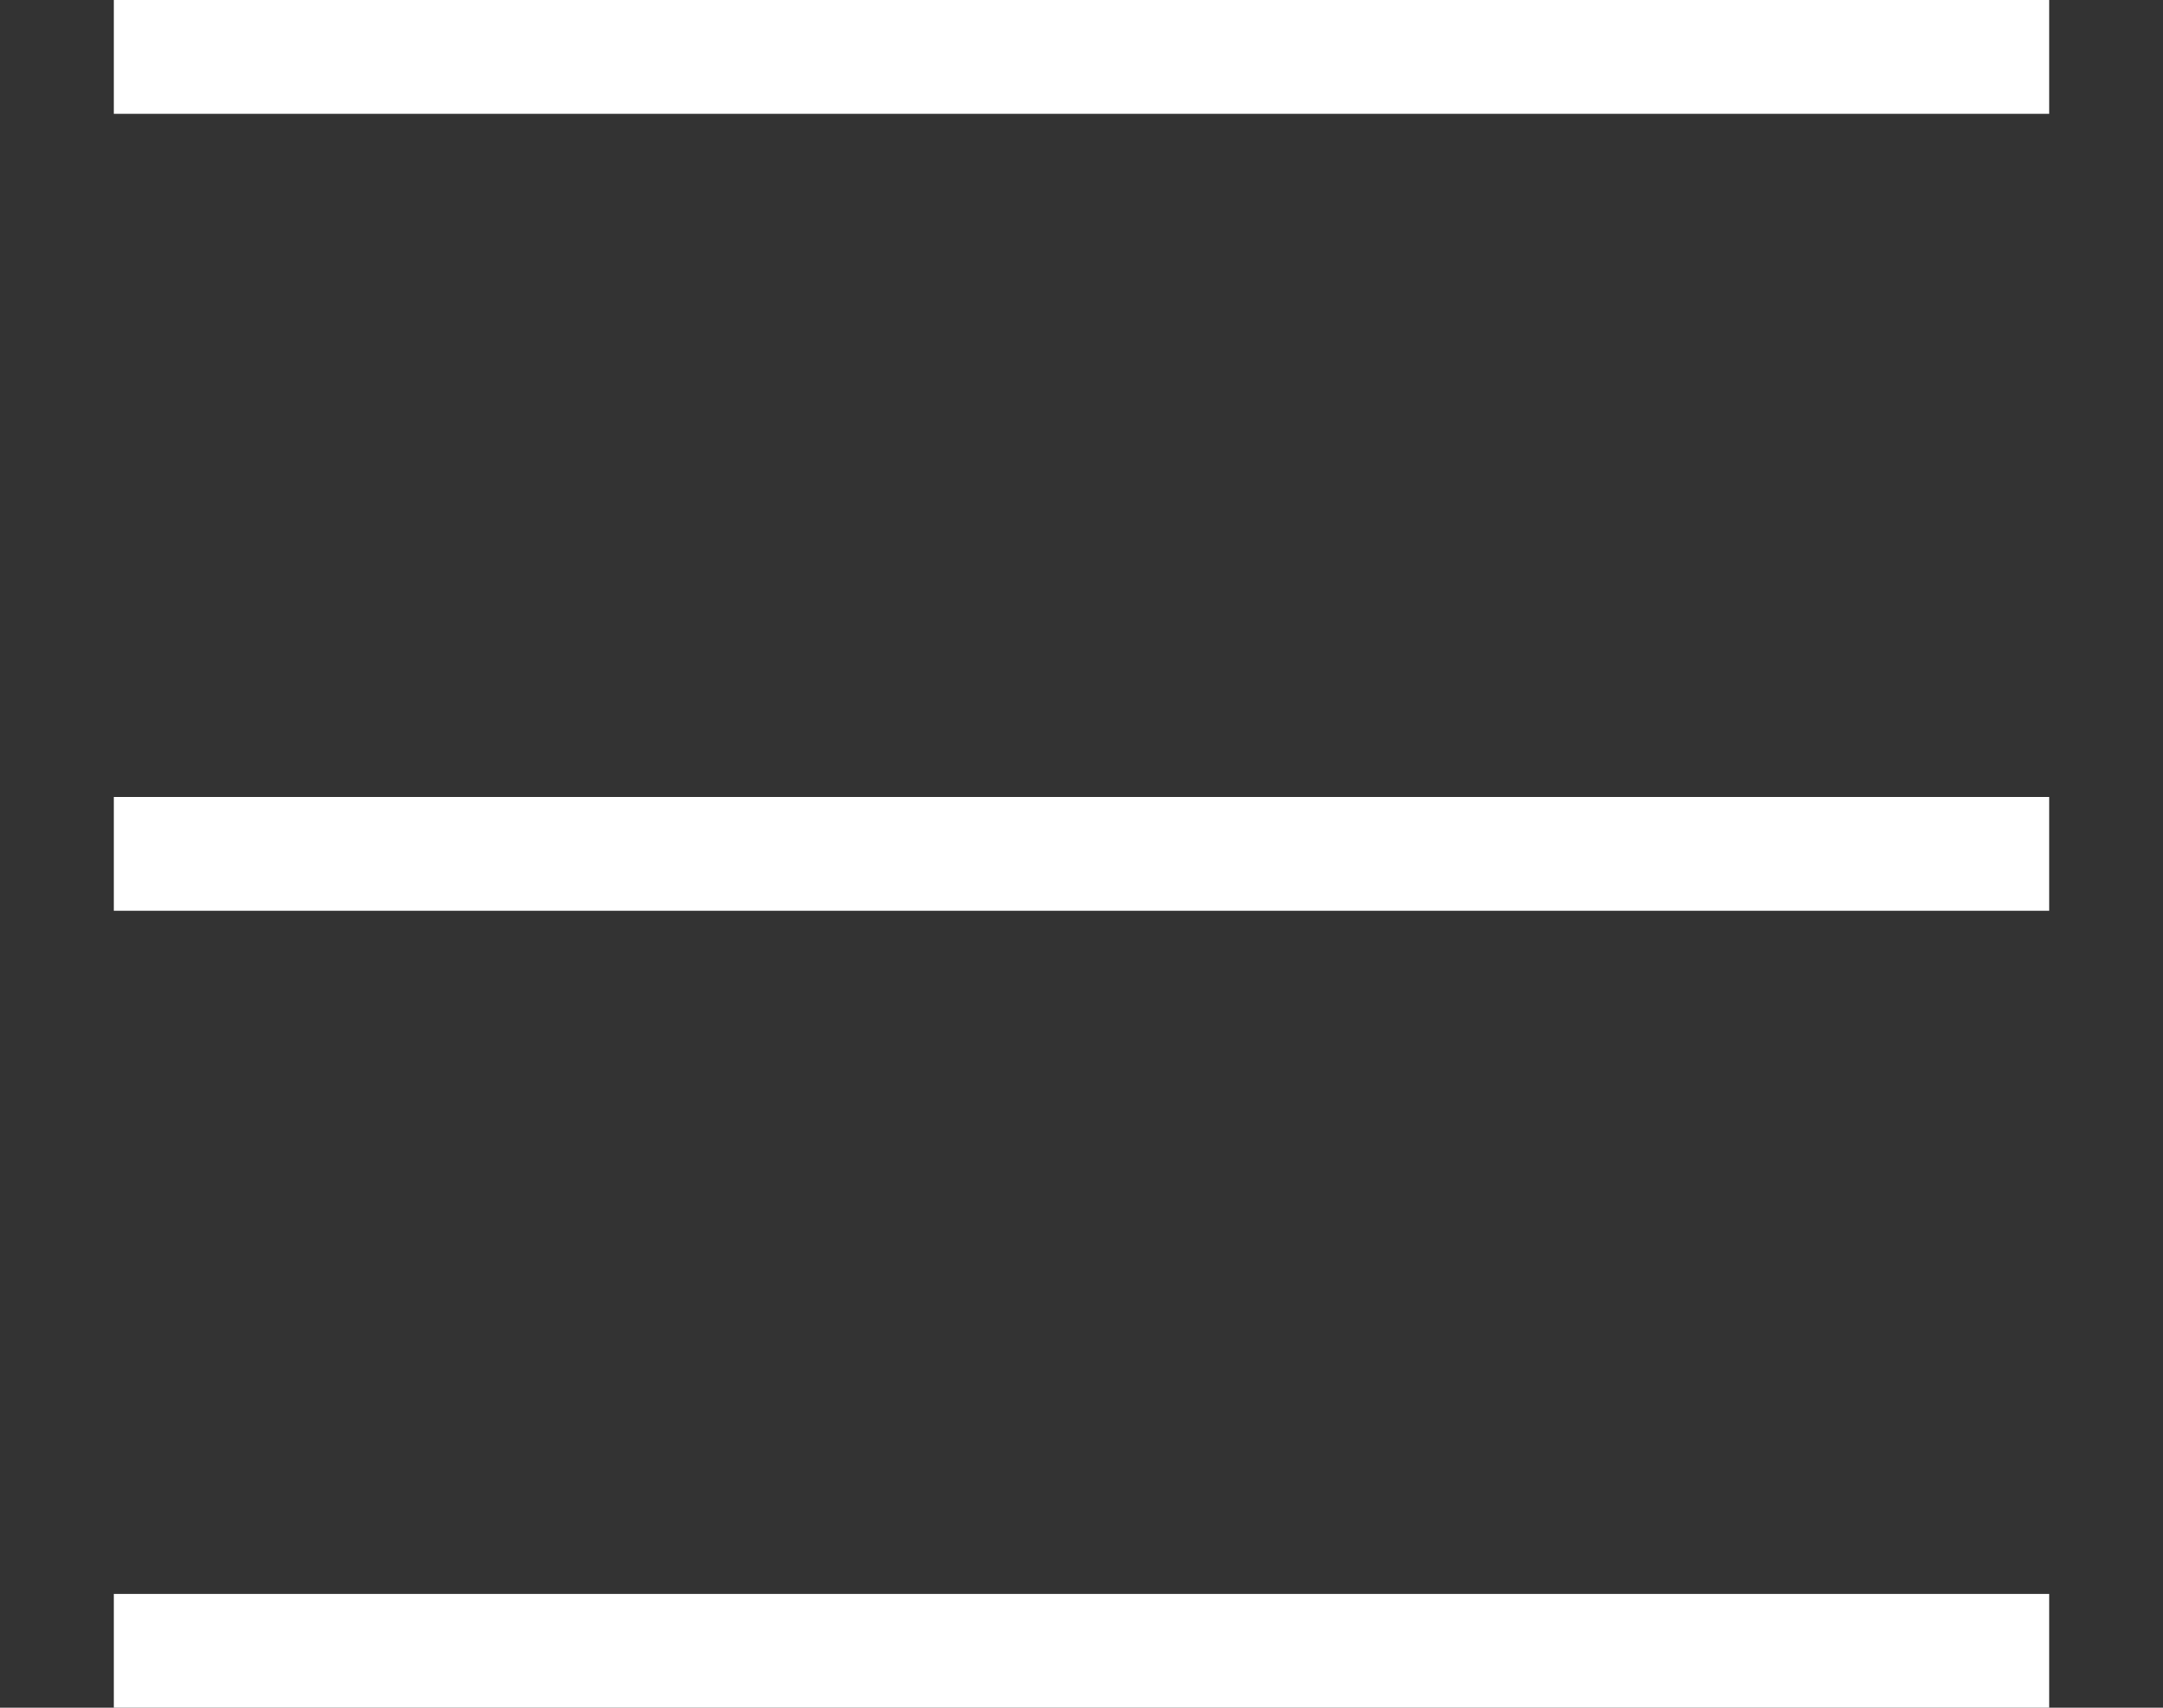 <svg width="19" height="15" viewBox="0 0 19 15" fill="none" xmlns="http://www.w3.org/2000/svg">
<rect x="0" y="0" width="19" height="15" fill="#333333" stroke="none"/>
<path d="M1 0.5H18" stroke="white" strokeLinecap="round"/>
<path d="M1 7.5H18" stroke="white" strokeLinecap="round"/>
<path d="M1 14.5H18" stroke="white" strokeLinecap="round"/>
</svg>
